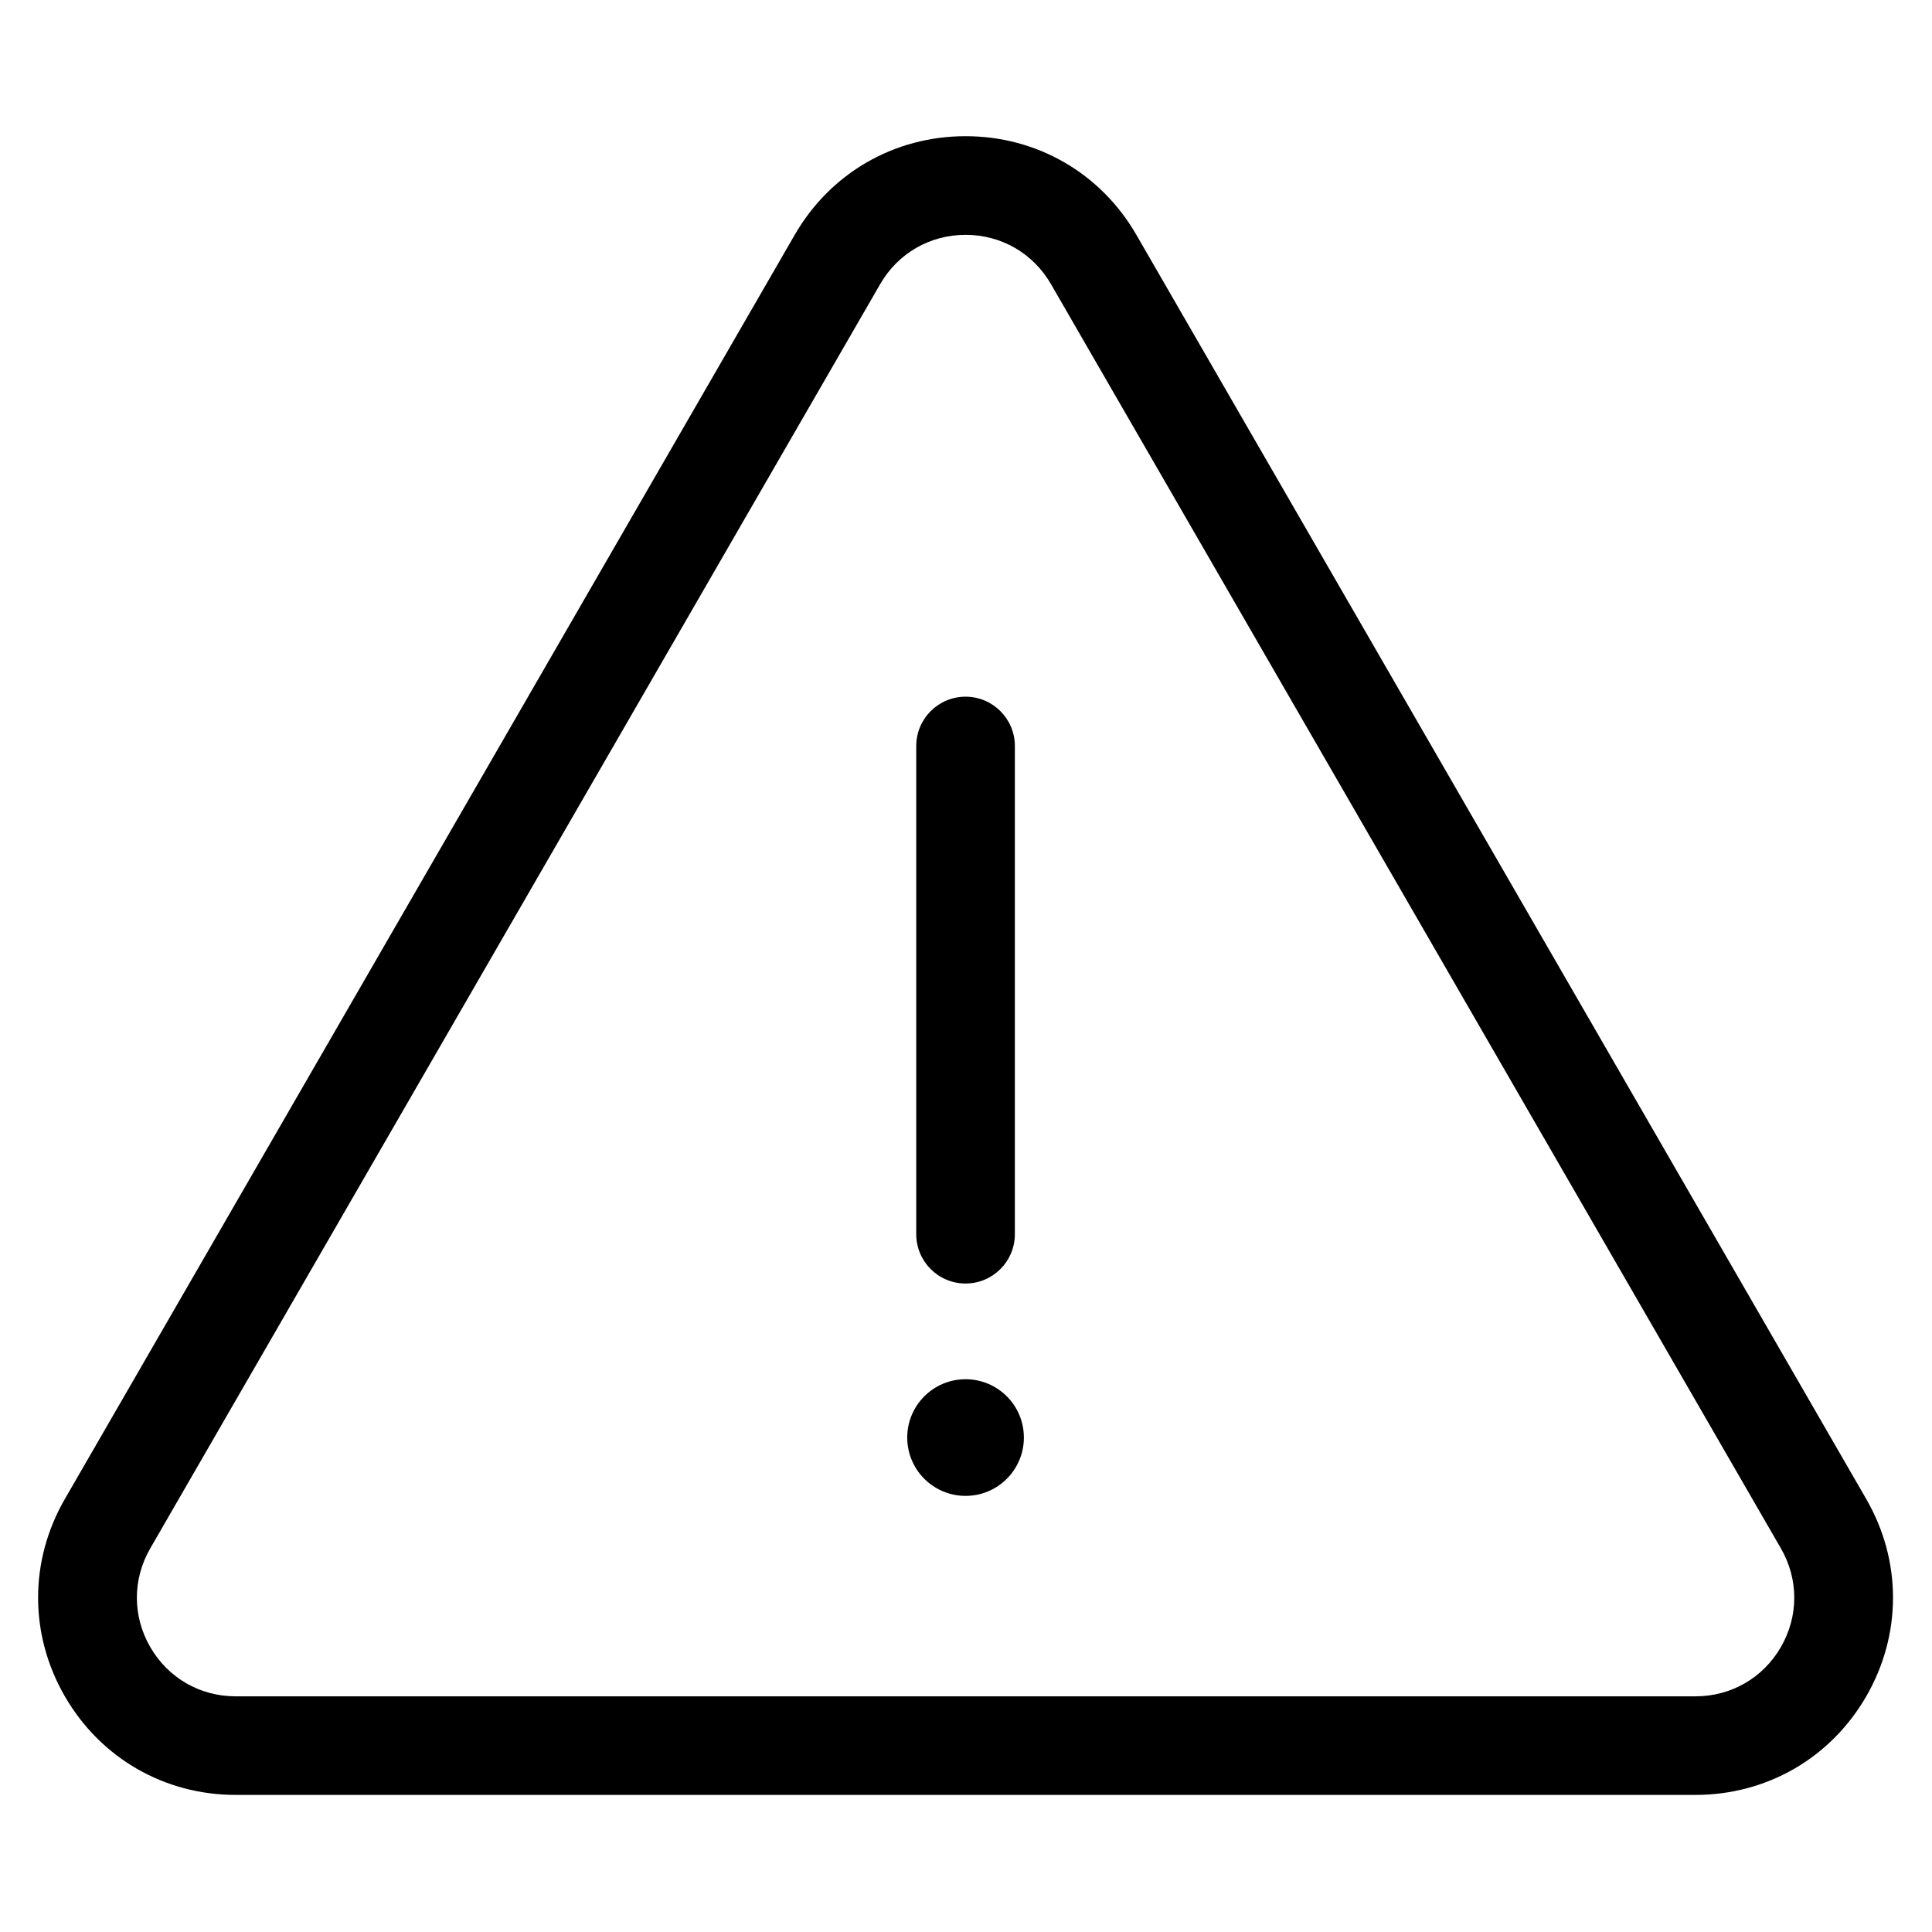 <?xml version="1.0" encoding="UTF-8" standalone="no"?>
<!DOCTYPE svg PUBLIC "-//W3C//DTD SVG 1.1//EN" "http://www.w3.org/Graphics/SVG/1.1/DTD/svg11.dtd">
<svg width="100%" height="100%" viewBox="0 0 30 30" version="1.1" xmlns="http://www.w3.org/2000/svg" xmlns:xlink="http://www.w3.org/1999/xlink" xml:space="preserve" style="fill-rule:evenodd;clip-rule:evenodd;stroke-linejoin:round;stroke-miterlimit:2;">
    <g transform="matrix(0.07,0,0,0.07,13.943,13.943)">
        <g id="Calque1">
            <g>
                <g transform="matrix(1,0,0,1,-335,-281.405)">
                    <path d="M511.92,480.38L188.08,480.38C172.264,480.38 158.1,472.2 150.193,458.505C142.287,444.81 142.287,428.45 150.193,414.755L312.113,134.305C320.019,120.61 334.187,112.43 350,112.43C365.816,112.43 379.98,120.61 387.887,134.305L549.807,414.755C557.713,428.45 557.713,444.81 549.807,458.505C541.897,472.204 527.737,480.38 511.92,480.38ZM331.06,145.25L169.14,425.7C165.187,432.548 165.187,440.727 169.14,447.575C173.093,454.423 180.175,458.513 188.085,458.513L511.925,458.513C519.831,458.513 526.917,454.423 530.87,447.575C534.823,440.727 534.823,432.548 530.87,425.7L368.95,145.25C364.997,138.402 357.915,134.312 350.005,134.312C342.099,134.312 335.013,138.398 331.06,145.25Z" style="fill-rule:nonzero;"/>
                </g>
                <g transform="matrix(1,0,0,1,-335,-281.405)">
                    <path d="M350,366.94C343.961,366.94 339.062,362.042 339.062,356.002L339.062,247.702C339.062,241.663 343.96,236.764 350,236.764C356.04,236.764 360.938,241.662 360.938,247.702L360.938,356.002C360.938,362.041 356.04,366.94 350,366.94Z" style="fill-rule:nonzero;"/>
                </g>
                <g transform="matrix(1,0,0,1,-335,-281.405)">
                    <path d="M362.94,401.11C362.94,408.255 357.147,414.048 350.002,414.048C342.857,414.048 337.064,408.255 337.064,401.11C337.064,393.965 342.857,388.172 350.002,388.172C357.147,388.172 362.94,393.965 362.94,401.11" style="fill-rule:nonzero;"/>
                </g>
            </g>
        </g>
    </g>
</svg>
